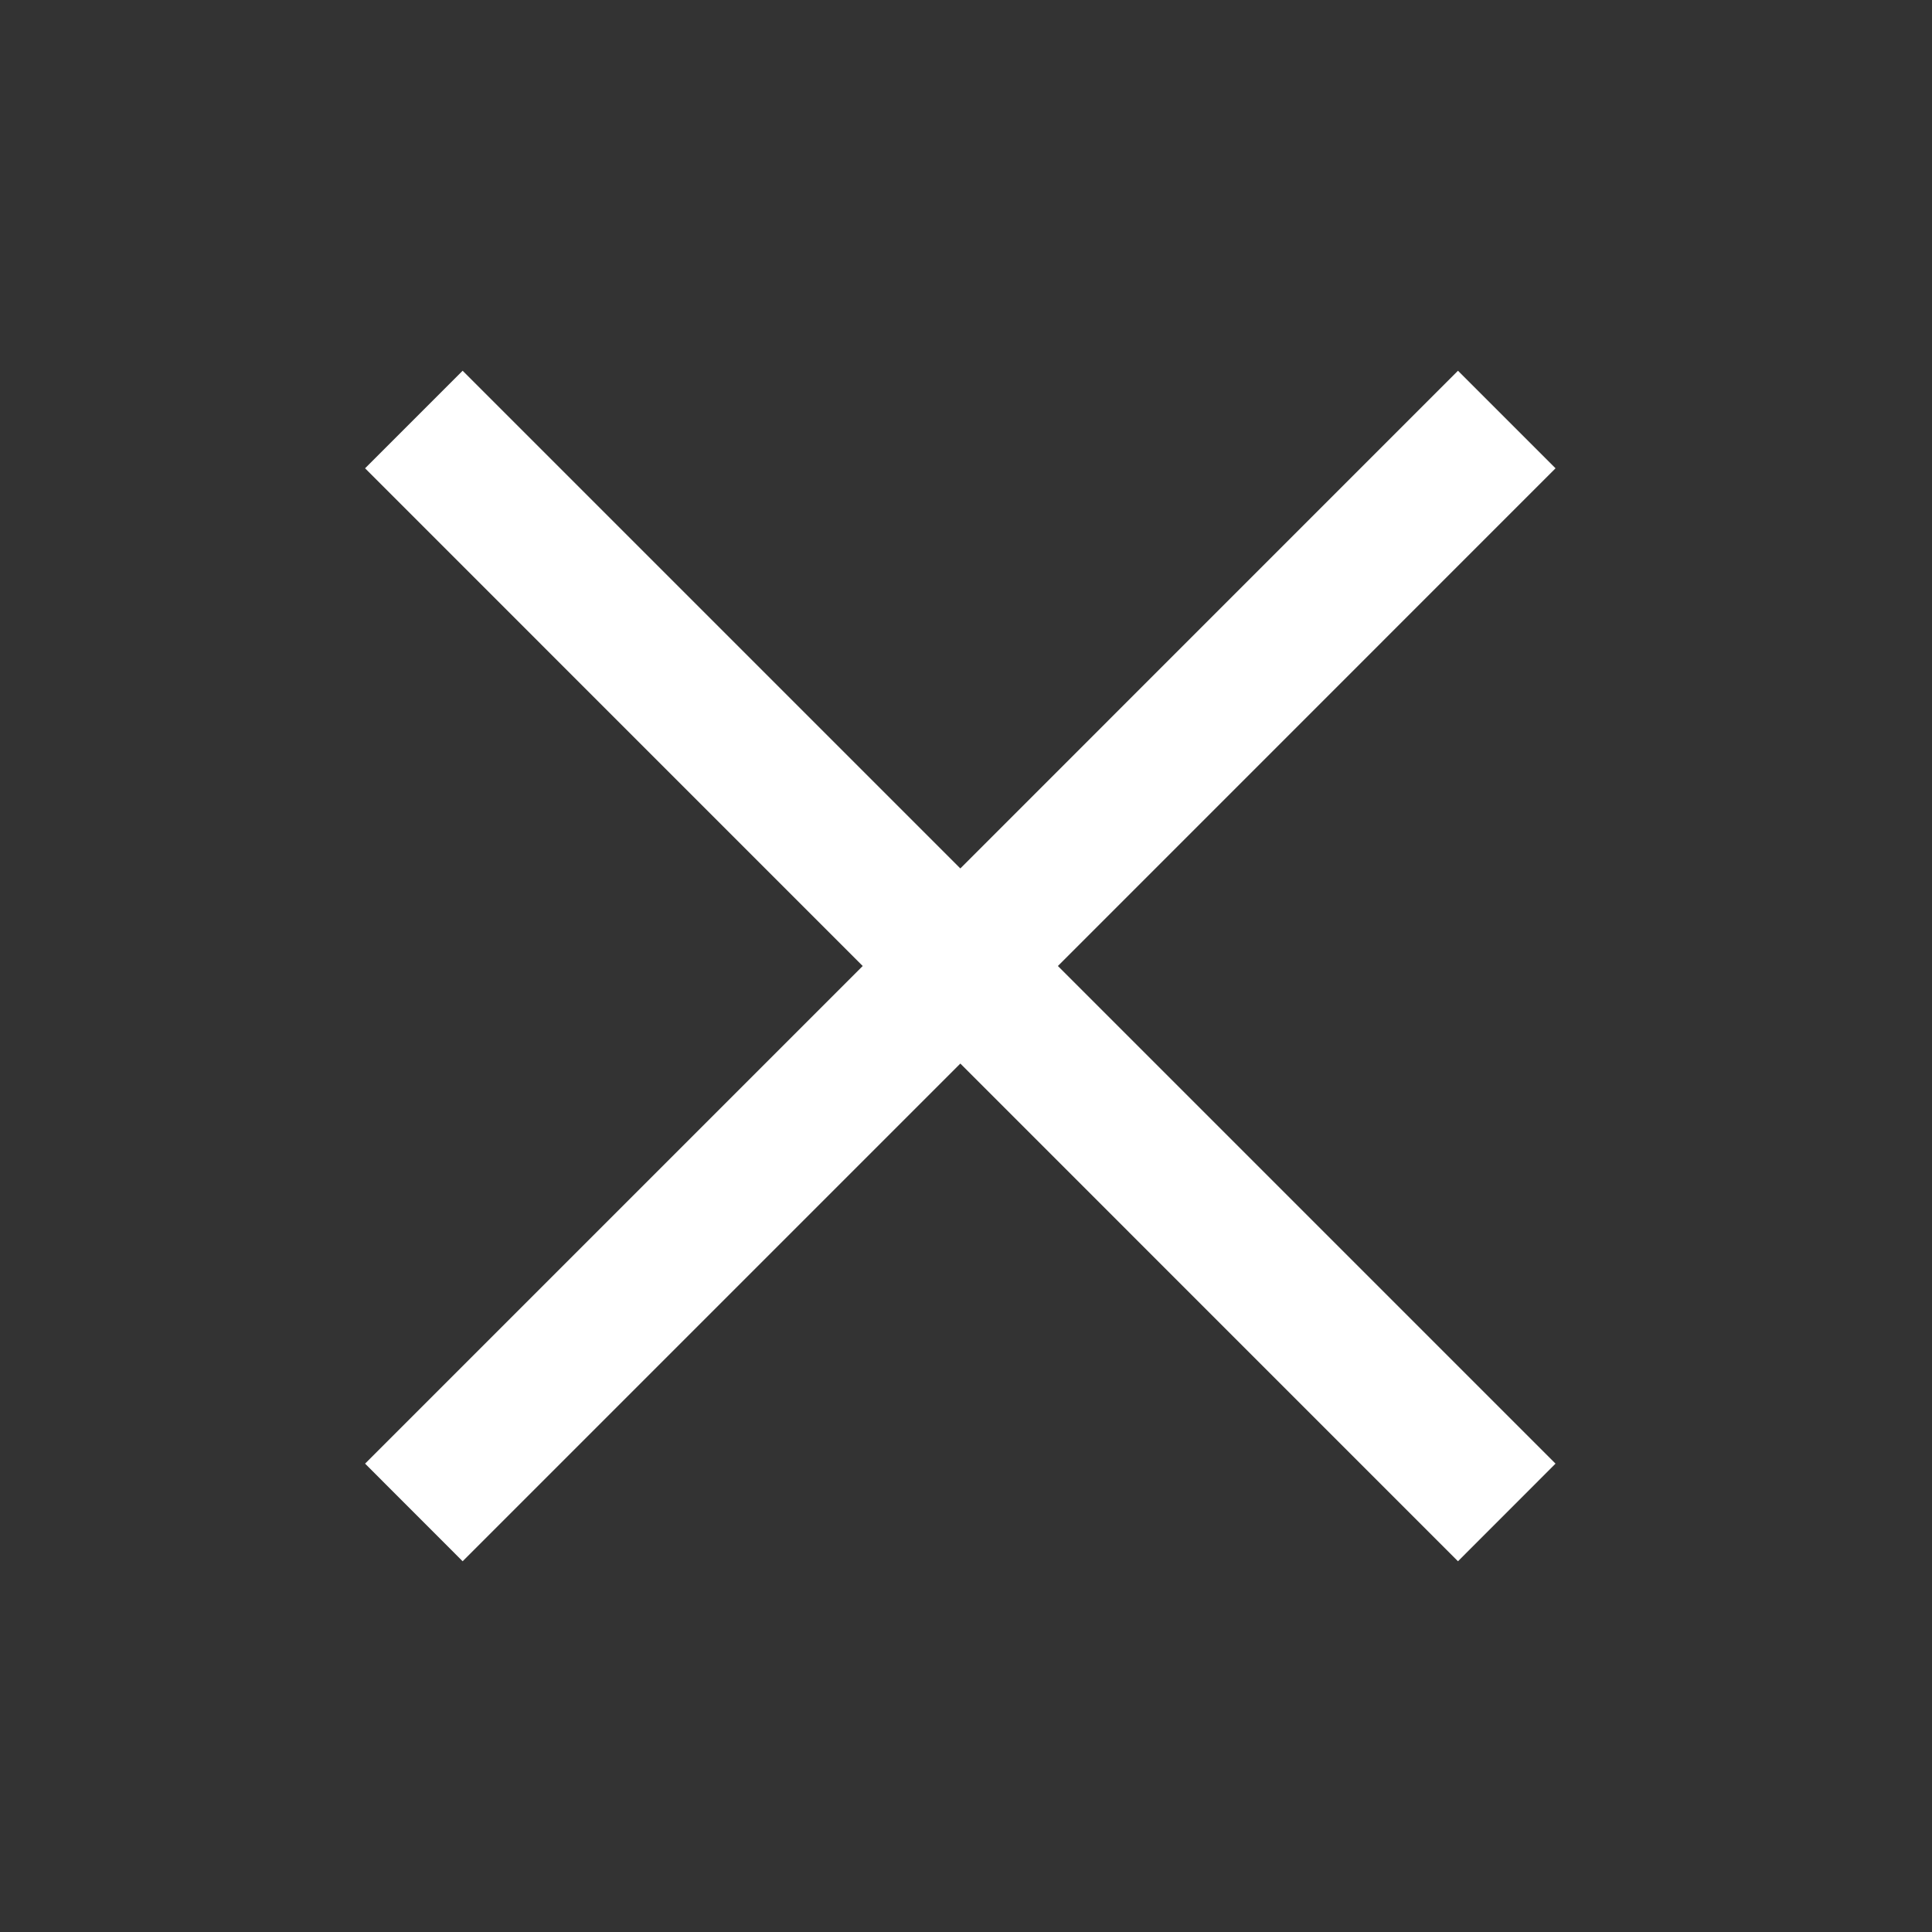 <svg width="28" height="28" viewBox="0 0 28 28" fill="none" xmlns="http://www.w3.org/2000/svg">
<rect x="0" y="0" width="28" height="28" fill="#333333" stroke="none"/>
<path fill-rule="evenodd" clip-rule="evenodd" d="M15.332 14L22.544 6.787L21.13 5.373L13.918 12.586L6.705 5.373L5.291 6.787L12.503 14L5.291 21.212L6.705 22.627L13.918 15.414L21.13 22.627L22.544 21.212L15.332 14Z" fill="#fff"/>
</svg>
